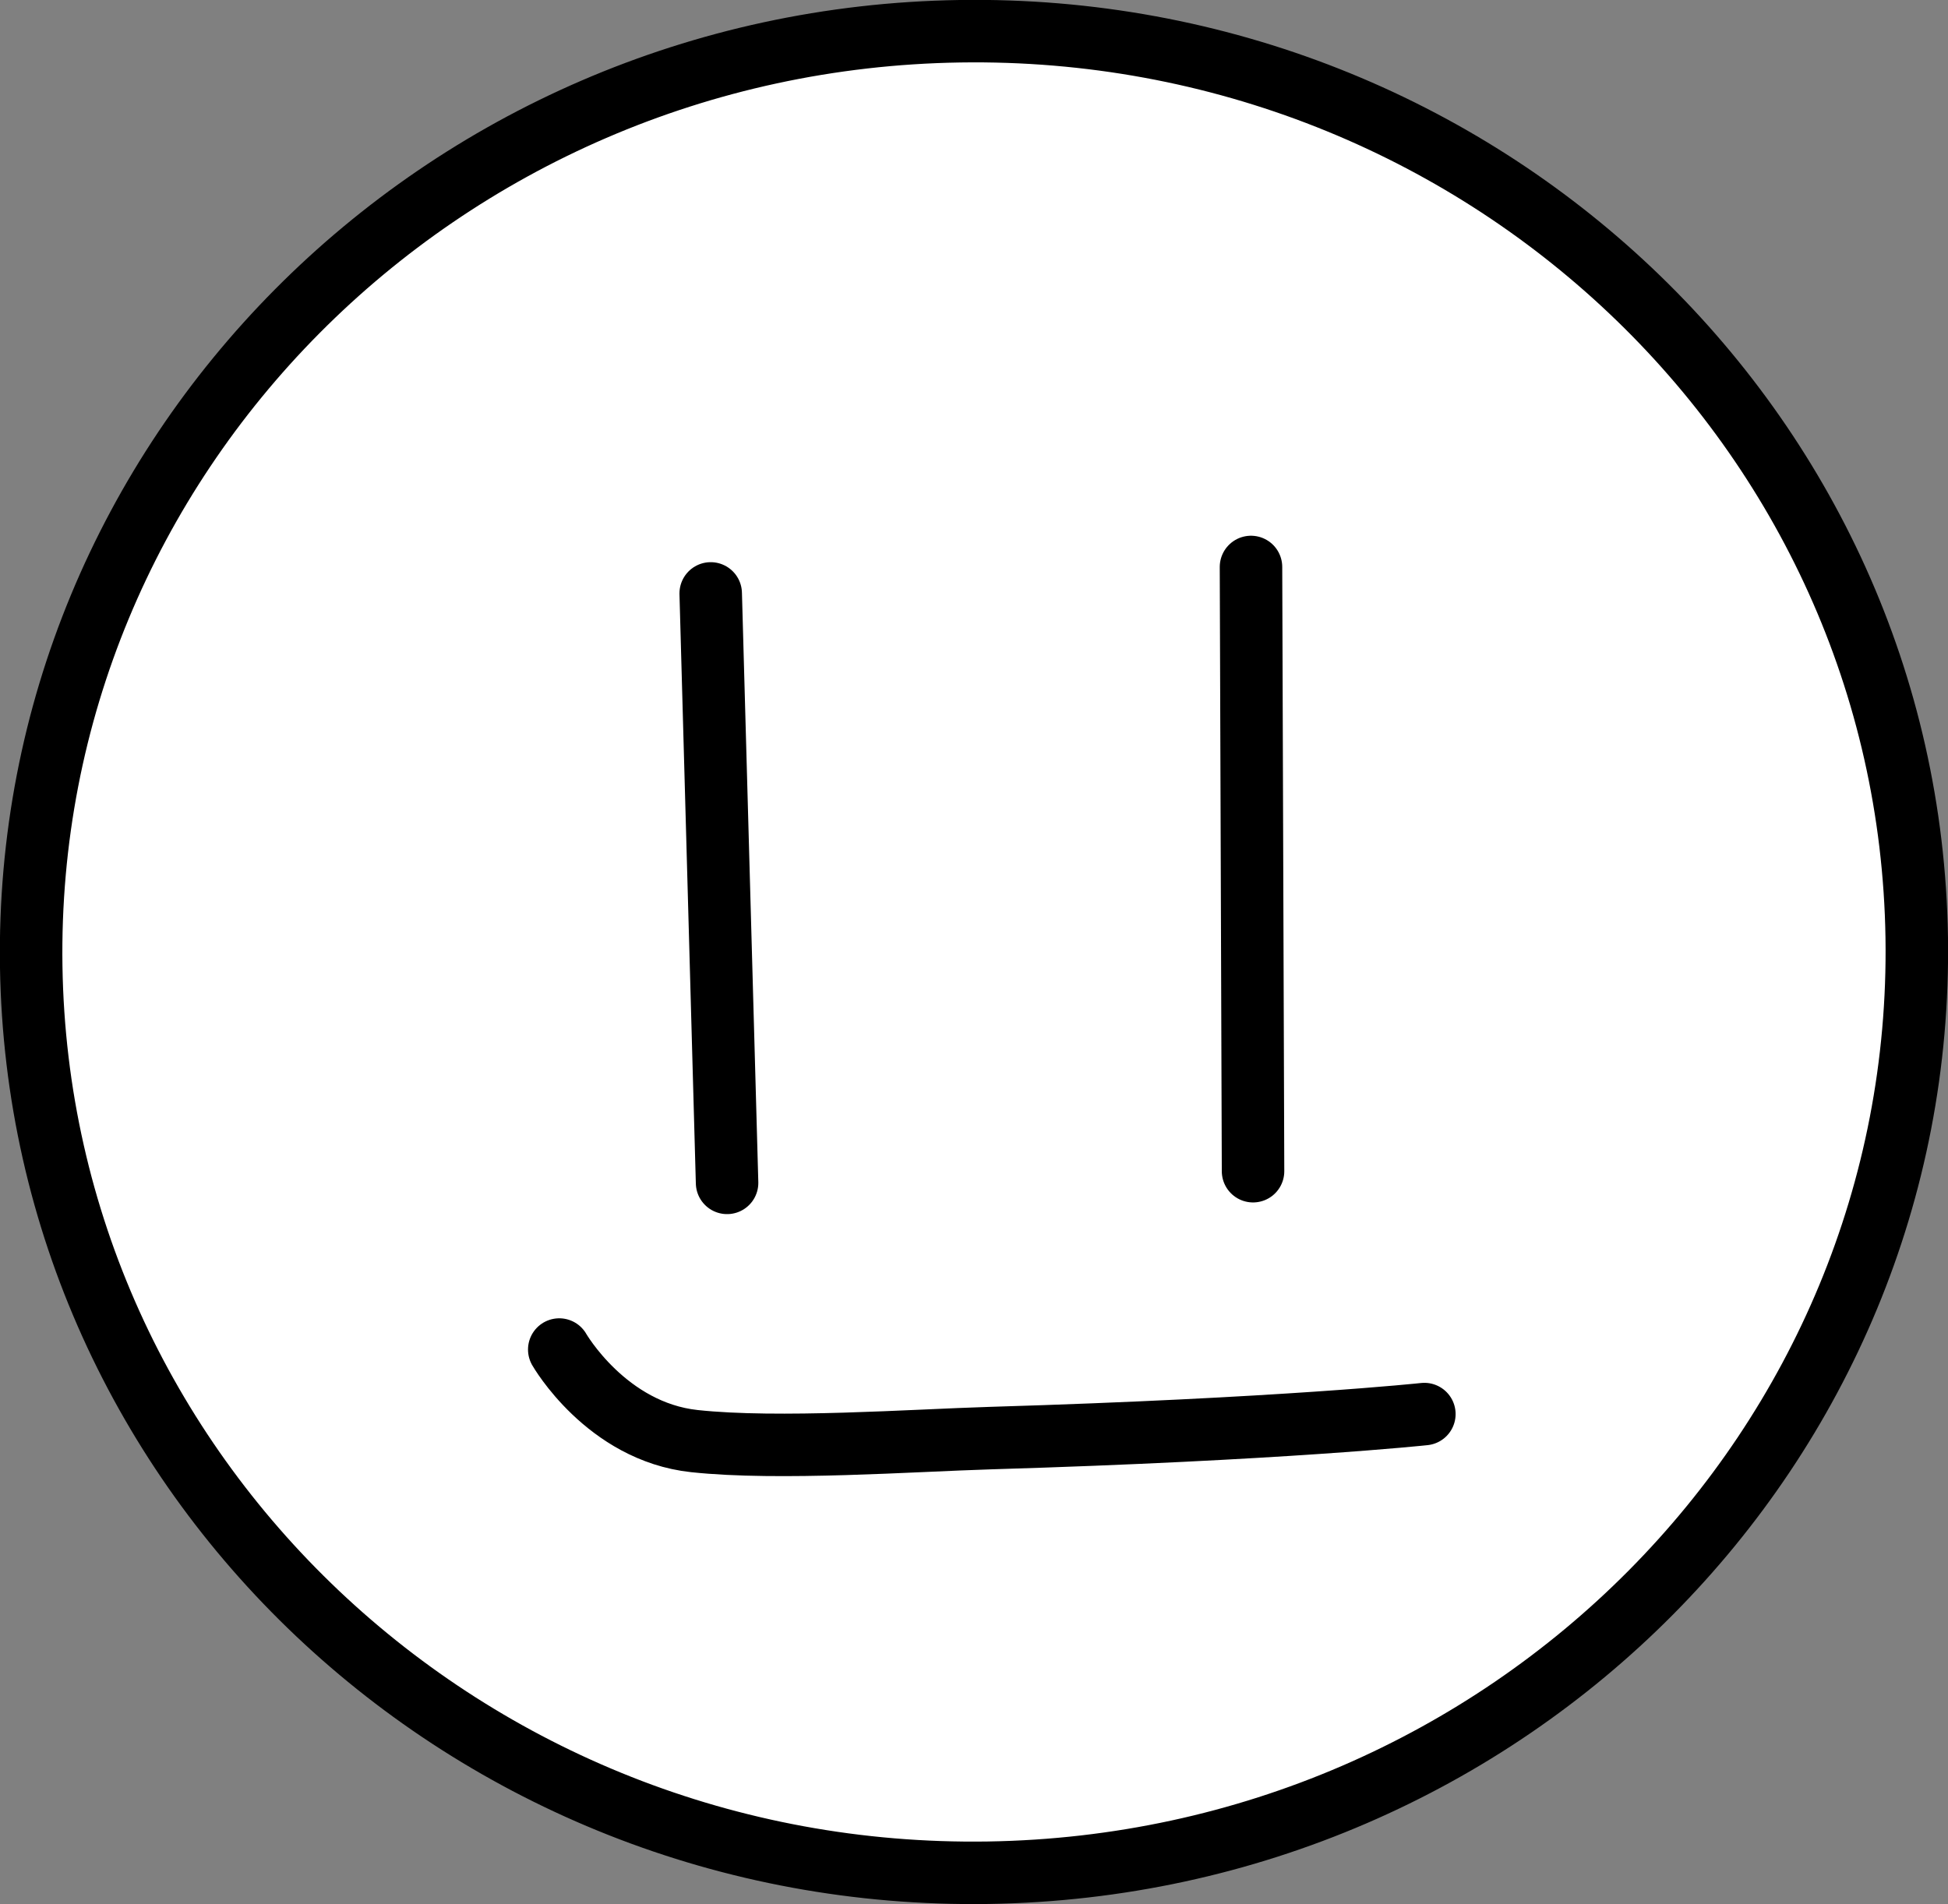 <svg version="1.1" xmlns="http://www.w3.org/2000/svg" xmlns:xlink="http://www.w3.org/1999/xlink" width="77.933" height="76.19" viewBox="0,0,77.933,76.19"><rect x="0" y="0" width="77.933" height="76.19" fill="#808080" stroke="none"/><g transform="translate(-201.034,-141.907)"><g data-paper-data="{&quot;isPaintingLayer&quot;:true}" fill-rule="nonzero" stroke="#000000" stroke-width="2.5" stroke-linejoin="miter" stroke-miterlimit="10" stroke-dasharray="" stroke-dashoffset="0" style="mix-blend-mode: normal"><path d="M240.568,216.843c-20.83,0.321 -37.971,-15.913 -38.285,-36.261c-0.314,-20.348 16.318,-37.103 37.148,-37.425c20.83,-0.321 37.971,15.913 38.285,36.261c0.314,20.348 -16.318,37.103 -37.148,37.425z" fill="#ffffff" stroke-linecap="butt"/><path d="M230.122,189.239l-0.655,-23.587" fill="none" stroke-linecap="round"/><path d="M251.164,188.772l-0.082,-24.178" fill="none" stroke-linecap="round"/><path d="M258.018,198.49c0,0 -5.666,0.612 -17.37,0.962c-3.1,0.093 -8.469,0.482 -11.832,0.12c-3.528,-0.379 -5.408,-3.664 -5.408,-3.664" fill="none" stroke-linecap="round"/></g></g></svg>